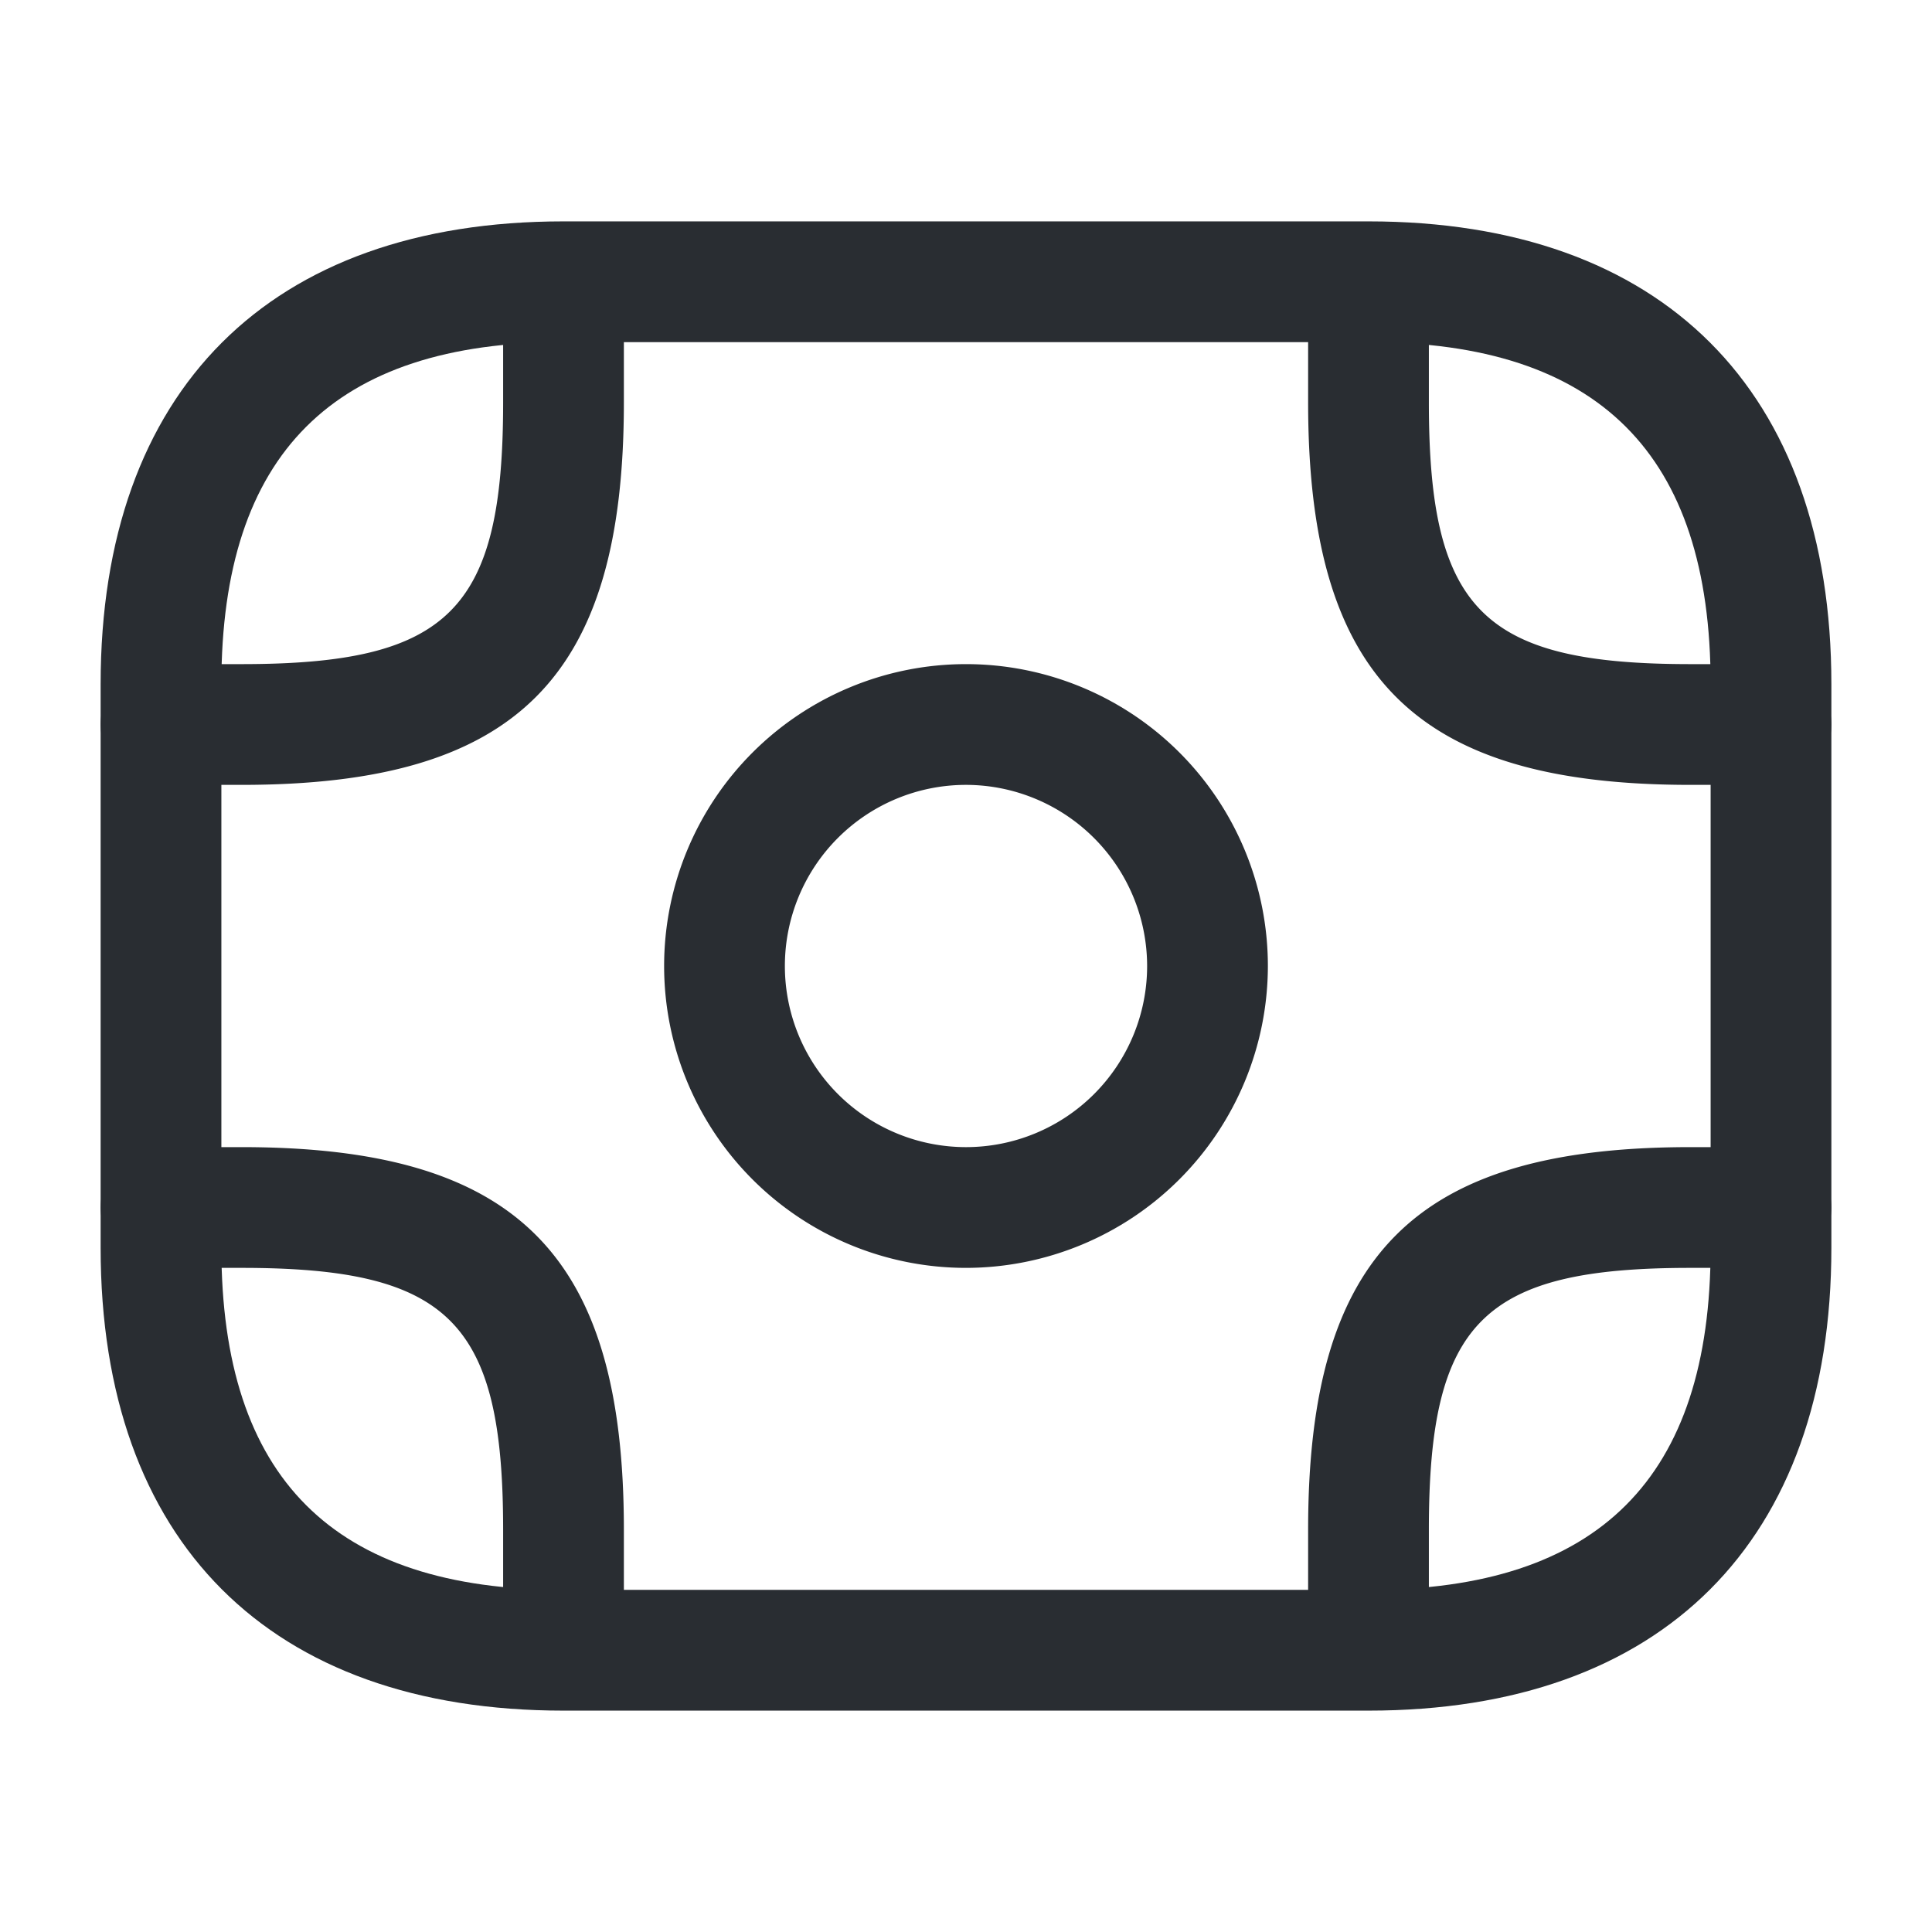 <svg id="vuesax_outline_money-2" data-name="vuesax/outline/money-2" xmlns="http://www.w3.org/2000/svg" width="24" height="24" viewBox="0 0 24 24">
  <g id="vuesax_outline_money-2-2" data-name="vuesax/outline/money-2">
    <g id="money-2">
      <path id="Vector" d="M15.75,18.5h-10C2.1,18.5,0,16.4,0,12.75v-7C0,2.1,2.1,0,5.75,0h10C19.4,0,21.5,2.1,21.5,5.75v7C21.5,16.4,19.4,18.5,15.75,18.5Zm-10-17C2.89,1.5,1.5,2.89,1.5,5.75v7C1.5,15.61,2.89,17,5.75,17h10C18.61,17,20,15.61,20,12.75v-7c0-2.86-1.39-4.25-4.25-4.25Z" transform="translate(1.25 2.75)" fill="#292d32"/>
      <path id="Vector-2" data-name="Vector" d="M3.75,7.5A3.75,3.75,0,1,1,7.5,3.75,3.754,3.754,0,0,1,3.75,7.5Zm0-6A2.25,2.25,0,1,0,6,3.75,2.253,2.253,0,0,0,3.75,1.5Z" transform="translate(8.25 8.25)" fill="#292d32"/>
      <path id="Vector-3" data-name="Vector" d="M.75,6.5A.75.75,0,0,1,.75,5h1C4.33,5,5,4.33,5,1.75v-1a.75.75,0,0,1,1.5,0v1C6.5,5.17,5.17,6.5,1.75,6.5Z" transform="translate(1.25 3.25)" fill="#292d32"/>
      <path id="Vector-4" data-name="Vector" d="M4.75,6.5C1.33,6.5,0,5.17,0,1.75v-1A.755.755,0,0,1,.75,0,.755.755,0,0,1,1.5.75v1C1.5,4.33,2.17,5,4.75,5h1a.75.75,0,0,1,0,1.5Z" transform="translate(16.25 3.25)" fill="#292d32"/>
      <path id="Vector-5" data-name="Vector" d="M5,5.75v-1C5,2.17,4.33,1.5,1.75,1.5h-1A.755.755,0,0,1,0,.75.755.755,0,0,1,.75,0h1C5.17,0,6.5,1.33,6.5,4.75v1a.75.75,0,0,1-1.5,0Z" transform="translate(1.25 14.25)" fill="#292d32"/>
      <path id="Vector-6" data-name="Vector" d="M0,5.75v-1C0,1.33,1.33,0,4.75,0h1A.755.755,0,0,1,6.5.75a.755.755,0,0,1-.75.75h-1c-2.58,0-3.25.67-3.25,3.25v1a.755.755,0,0,1-.75.75A.755.755,0,0,1,0,5.75Z" transform="translate(16.25 14.25)" fill="#292d32"/>
      <path id="Vector-7" data-name="Vector" d="M24,0V24H0V0Z" fill="none" opacity="0"/>
    </g>
  </g>
</svg>
